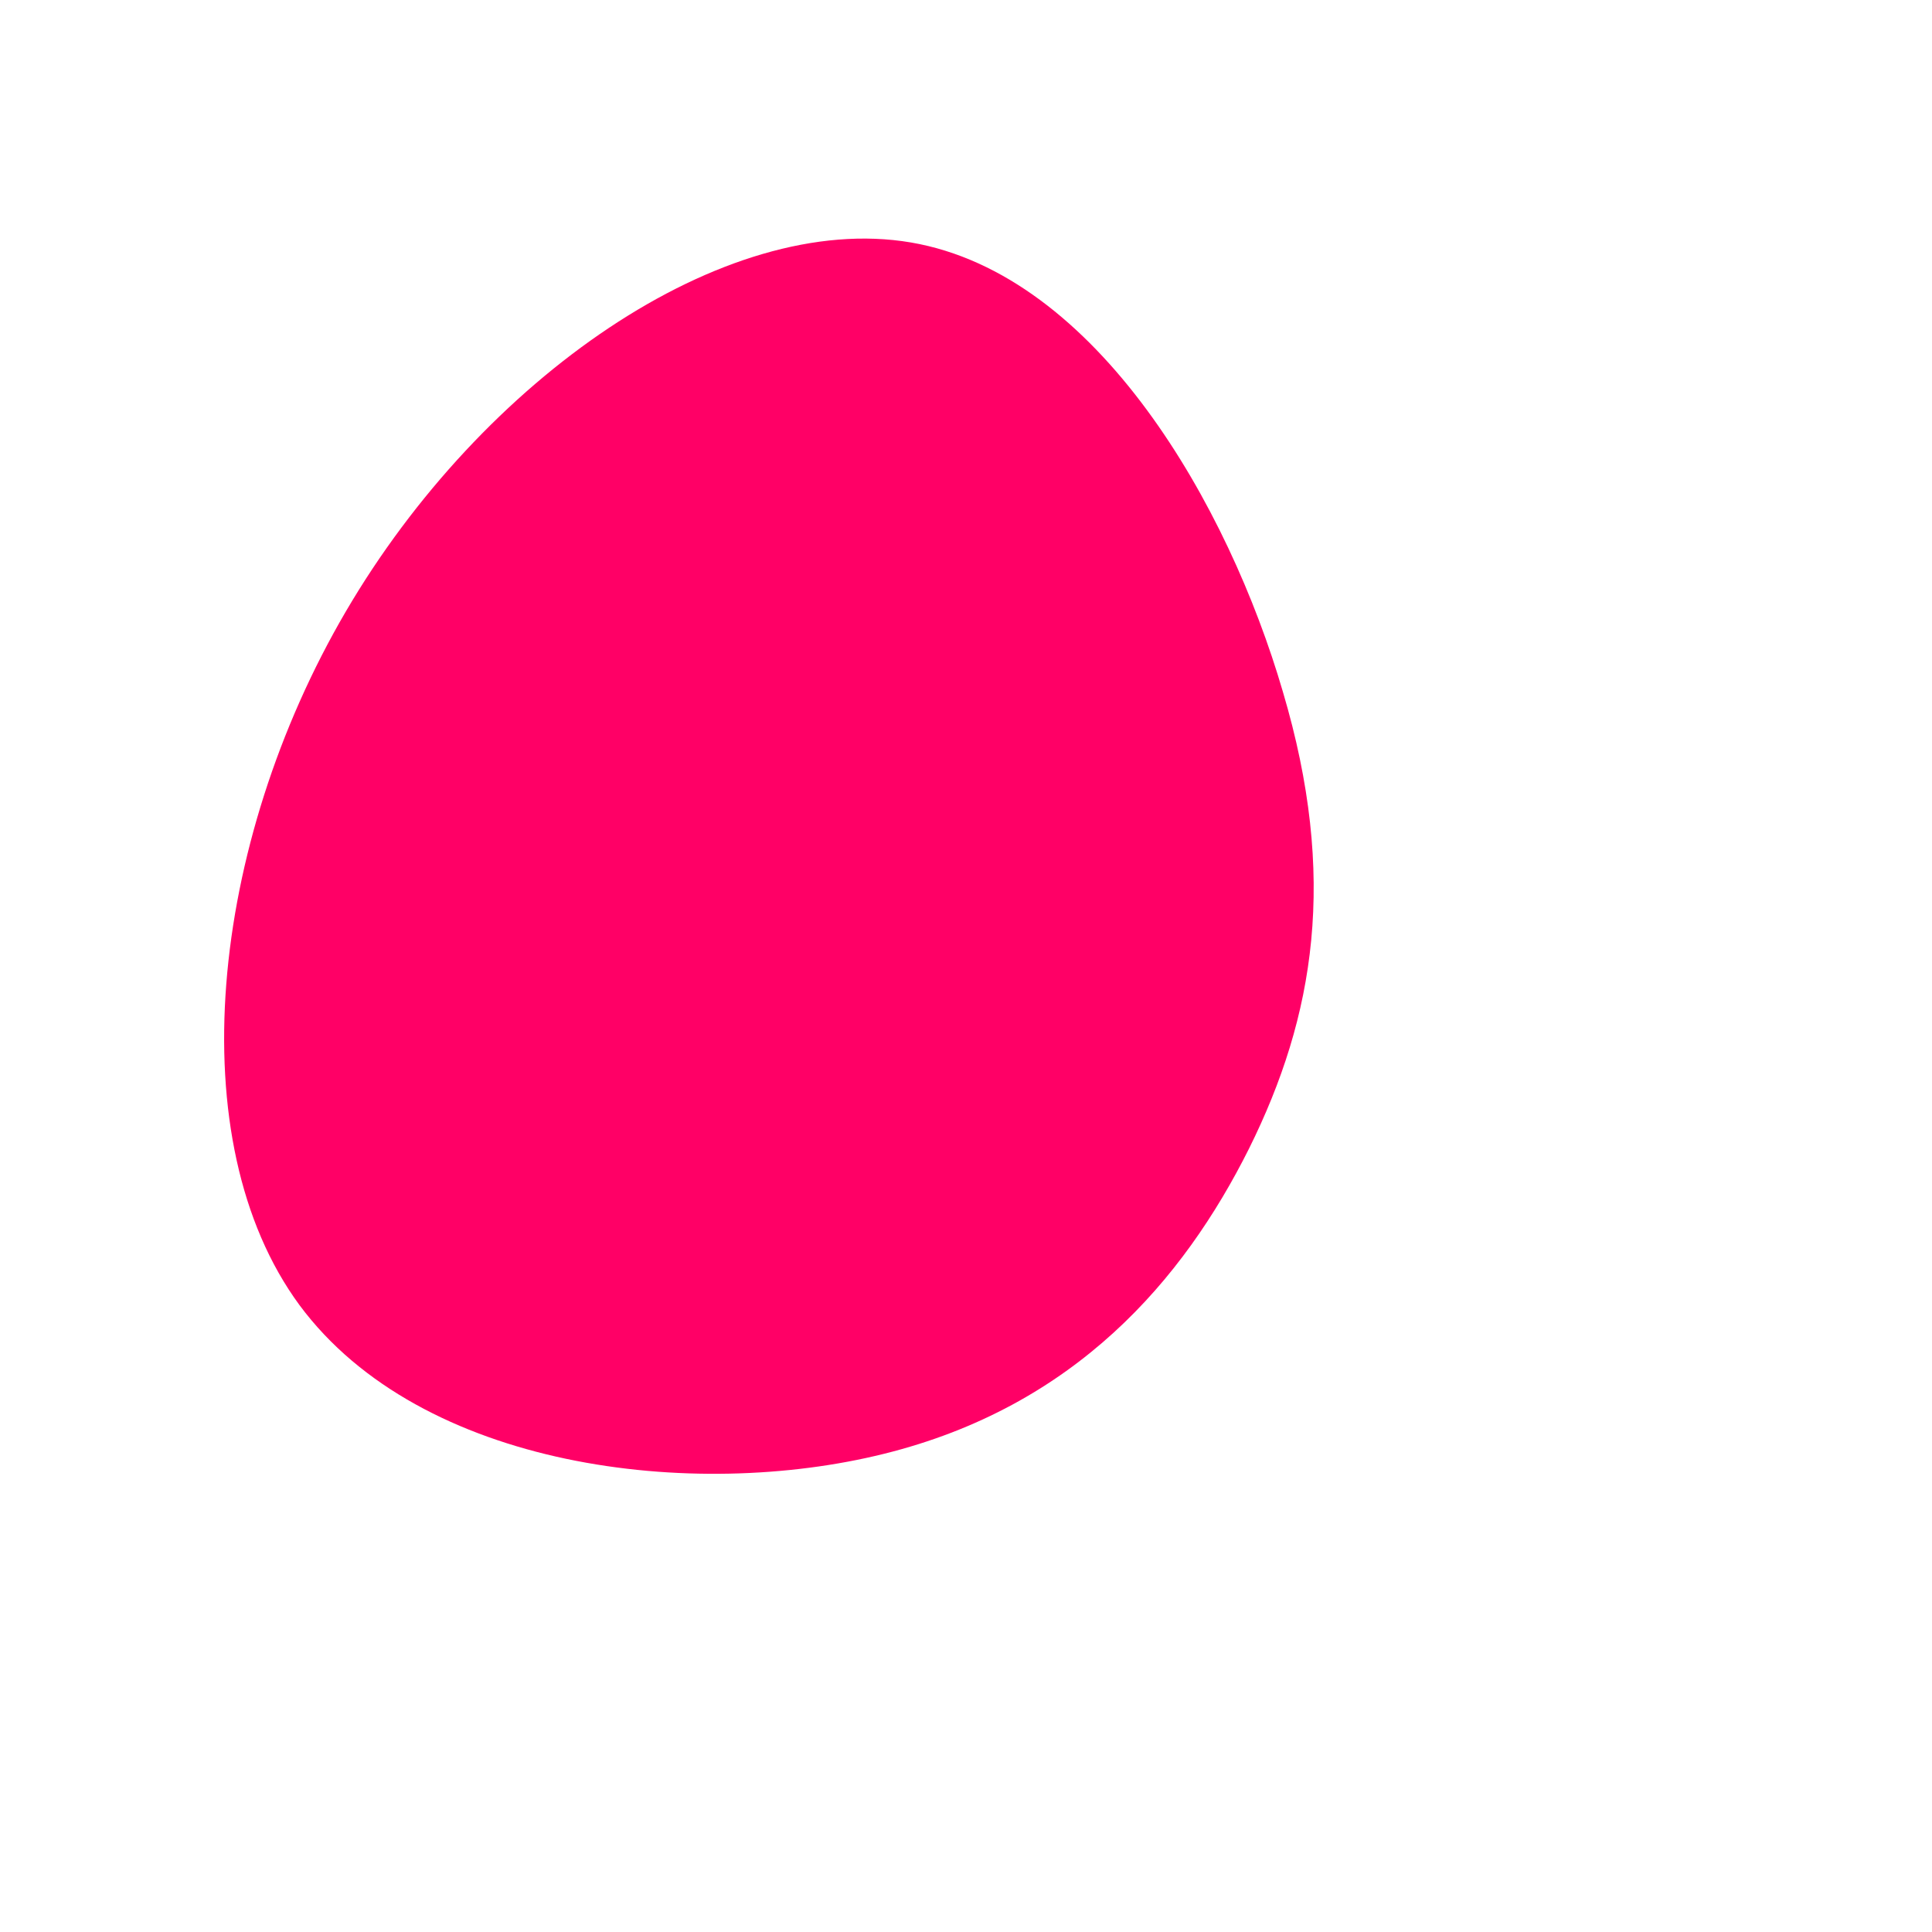 <?xml version="1.0" standalone="no"?>
<svg viewBox="0 0 200 200" xmlns="http://www.w3.org/2000/svg">
  <path fill="#FF0066" d="M32.8,-28.4C38.5,-9.2,36.1,5.2,29.3,18.9C22.5,32.5,11.3,45.6,-8.5,50.5C-28.2,55.4,-56.4,52.1,-69,35.1C-81.5,18.1,-78.3,-12.6,-64.2,-36.7C-50.1,-60.8,-25.1,-78.2,-5.7,-74.9C13.6,-71.6,27.2,-47.6,32.8,-28.4Z" transform="translate(100 100)" />
</svg>
